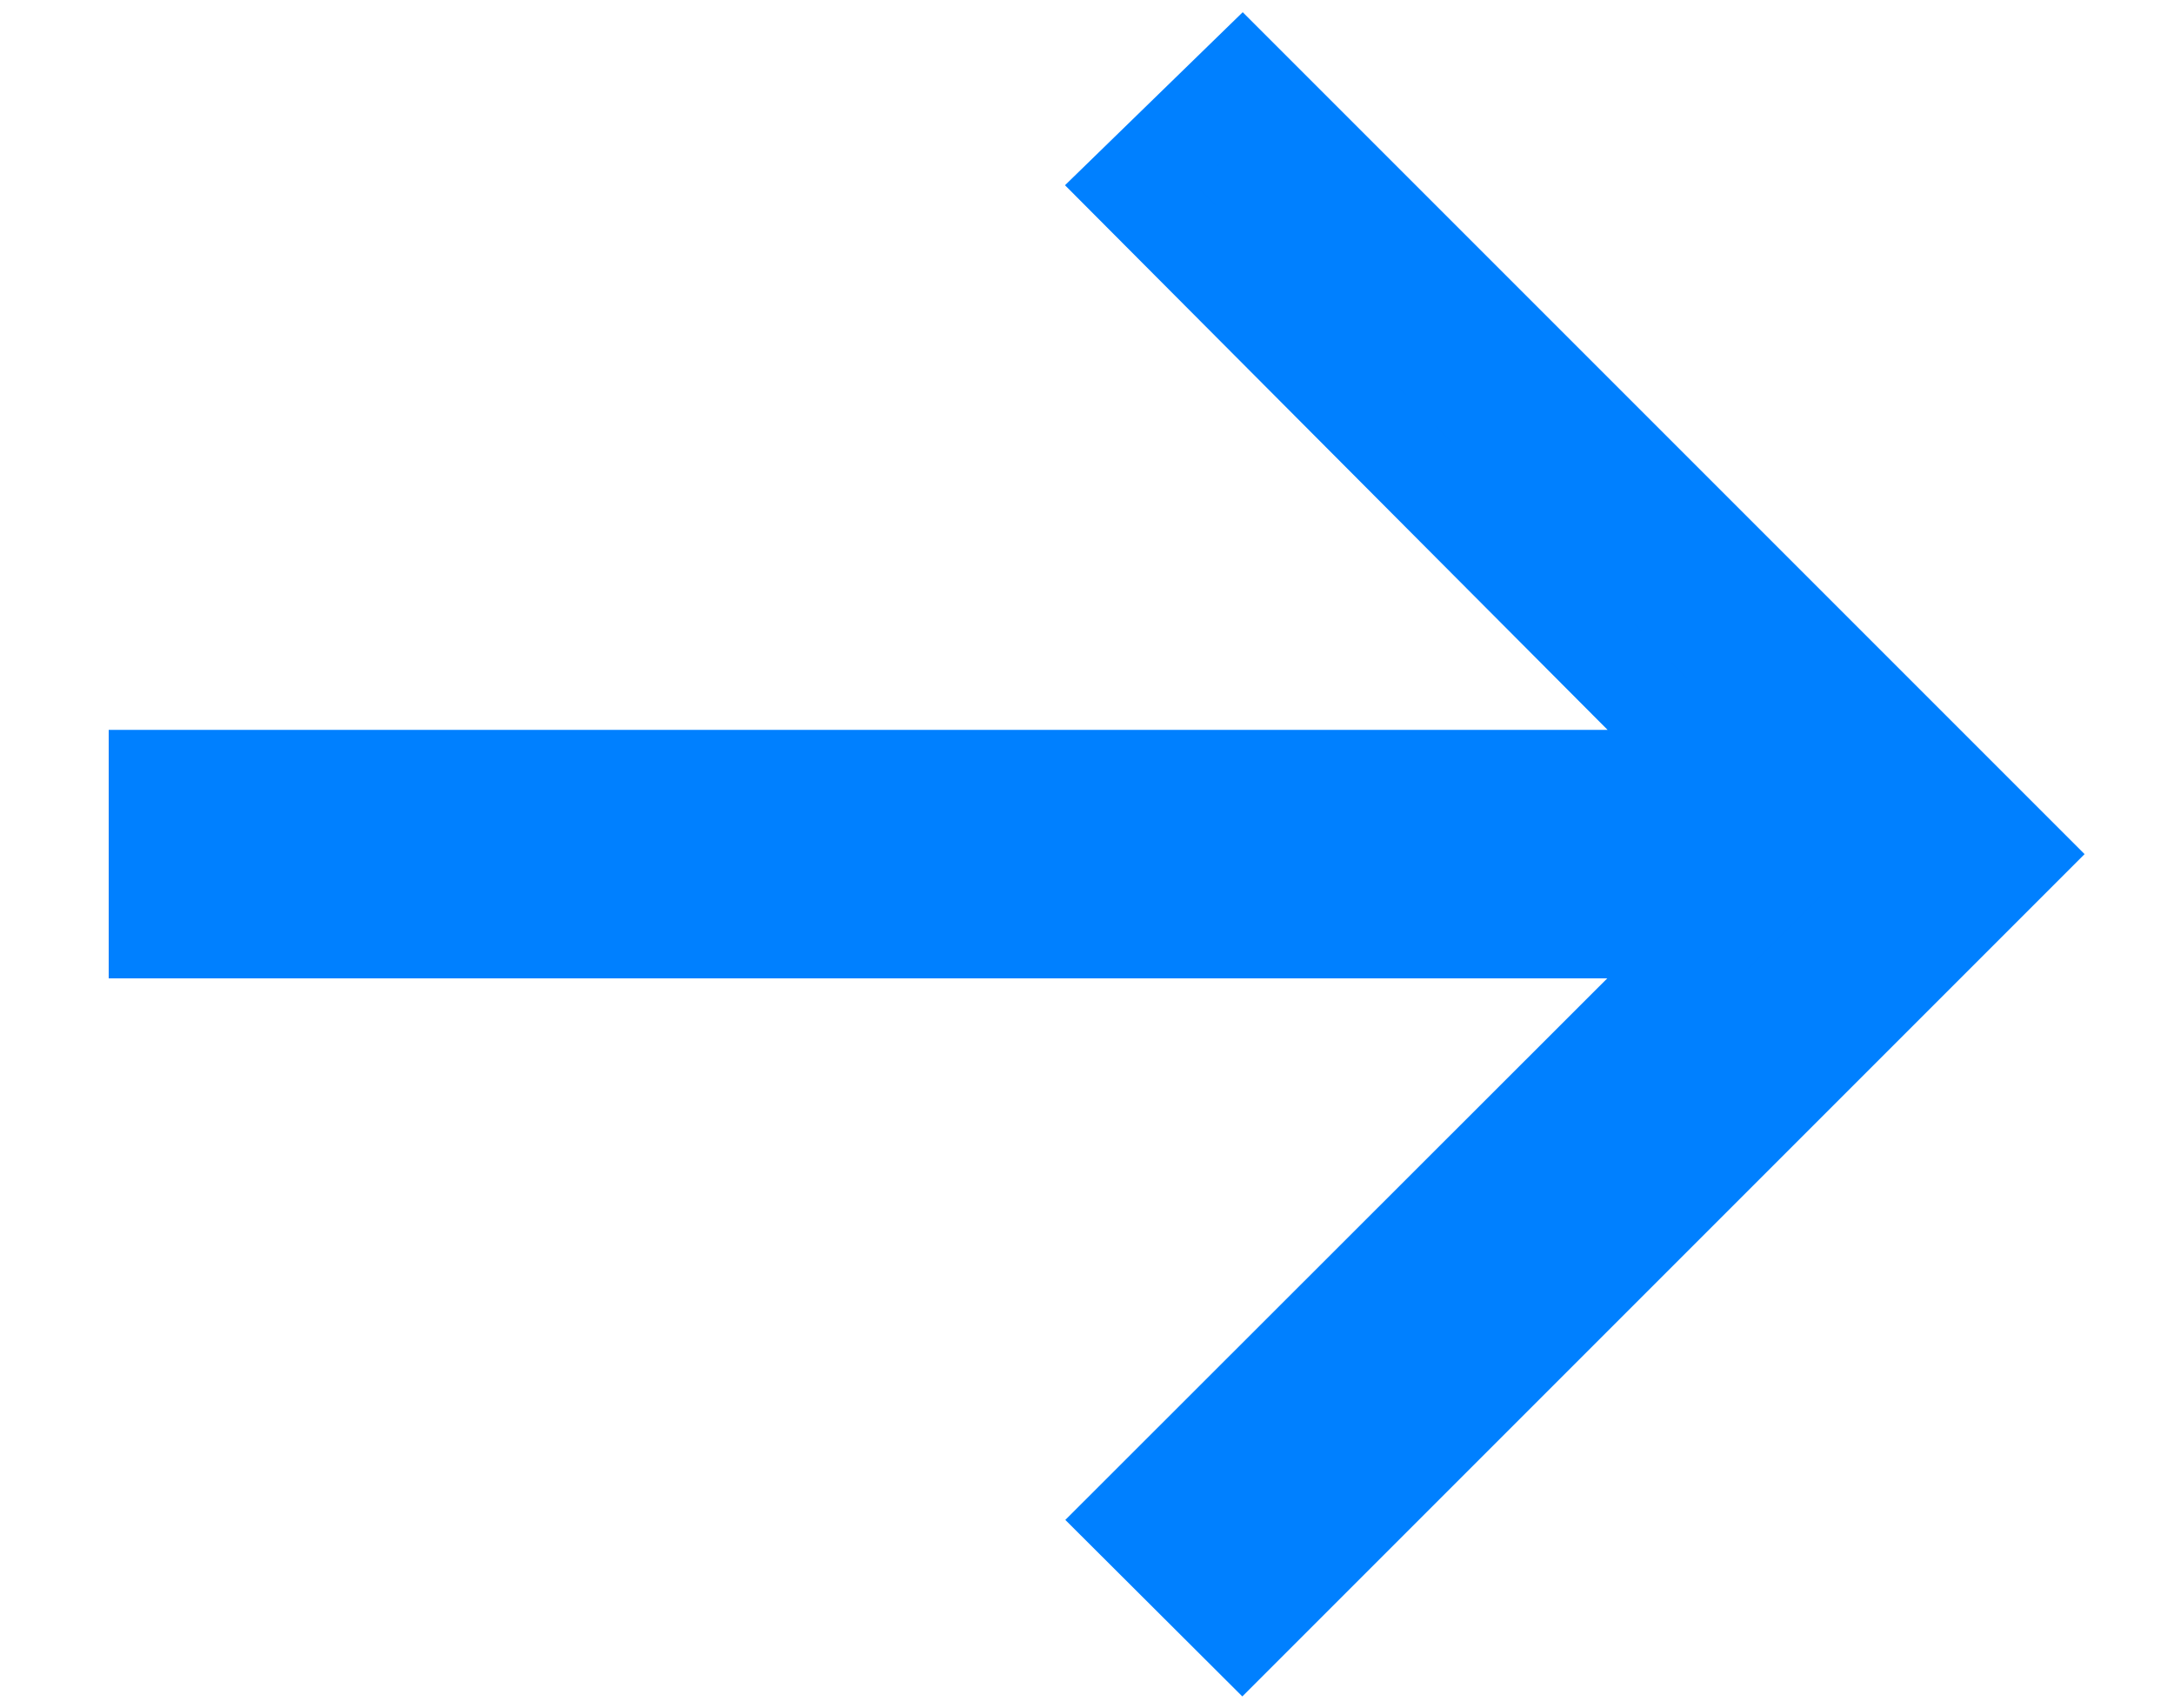 <svg width="14" height="11" viewBox="0 0 14 11" fill="none" xmlns="http://www.w3.org/2000/svg">
<path d="M8 0.5L7.285 1.196L11.075 5H1V6H11.075L7.285 9.787L8 10.5L13 5.5L8 0.5Z" fill="#0080FF" stroke="#0080FF" stroke-width="0.6"/>
</svg>

